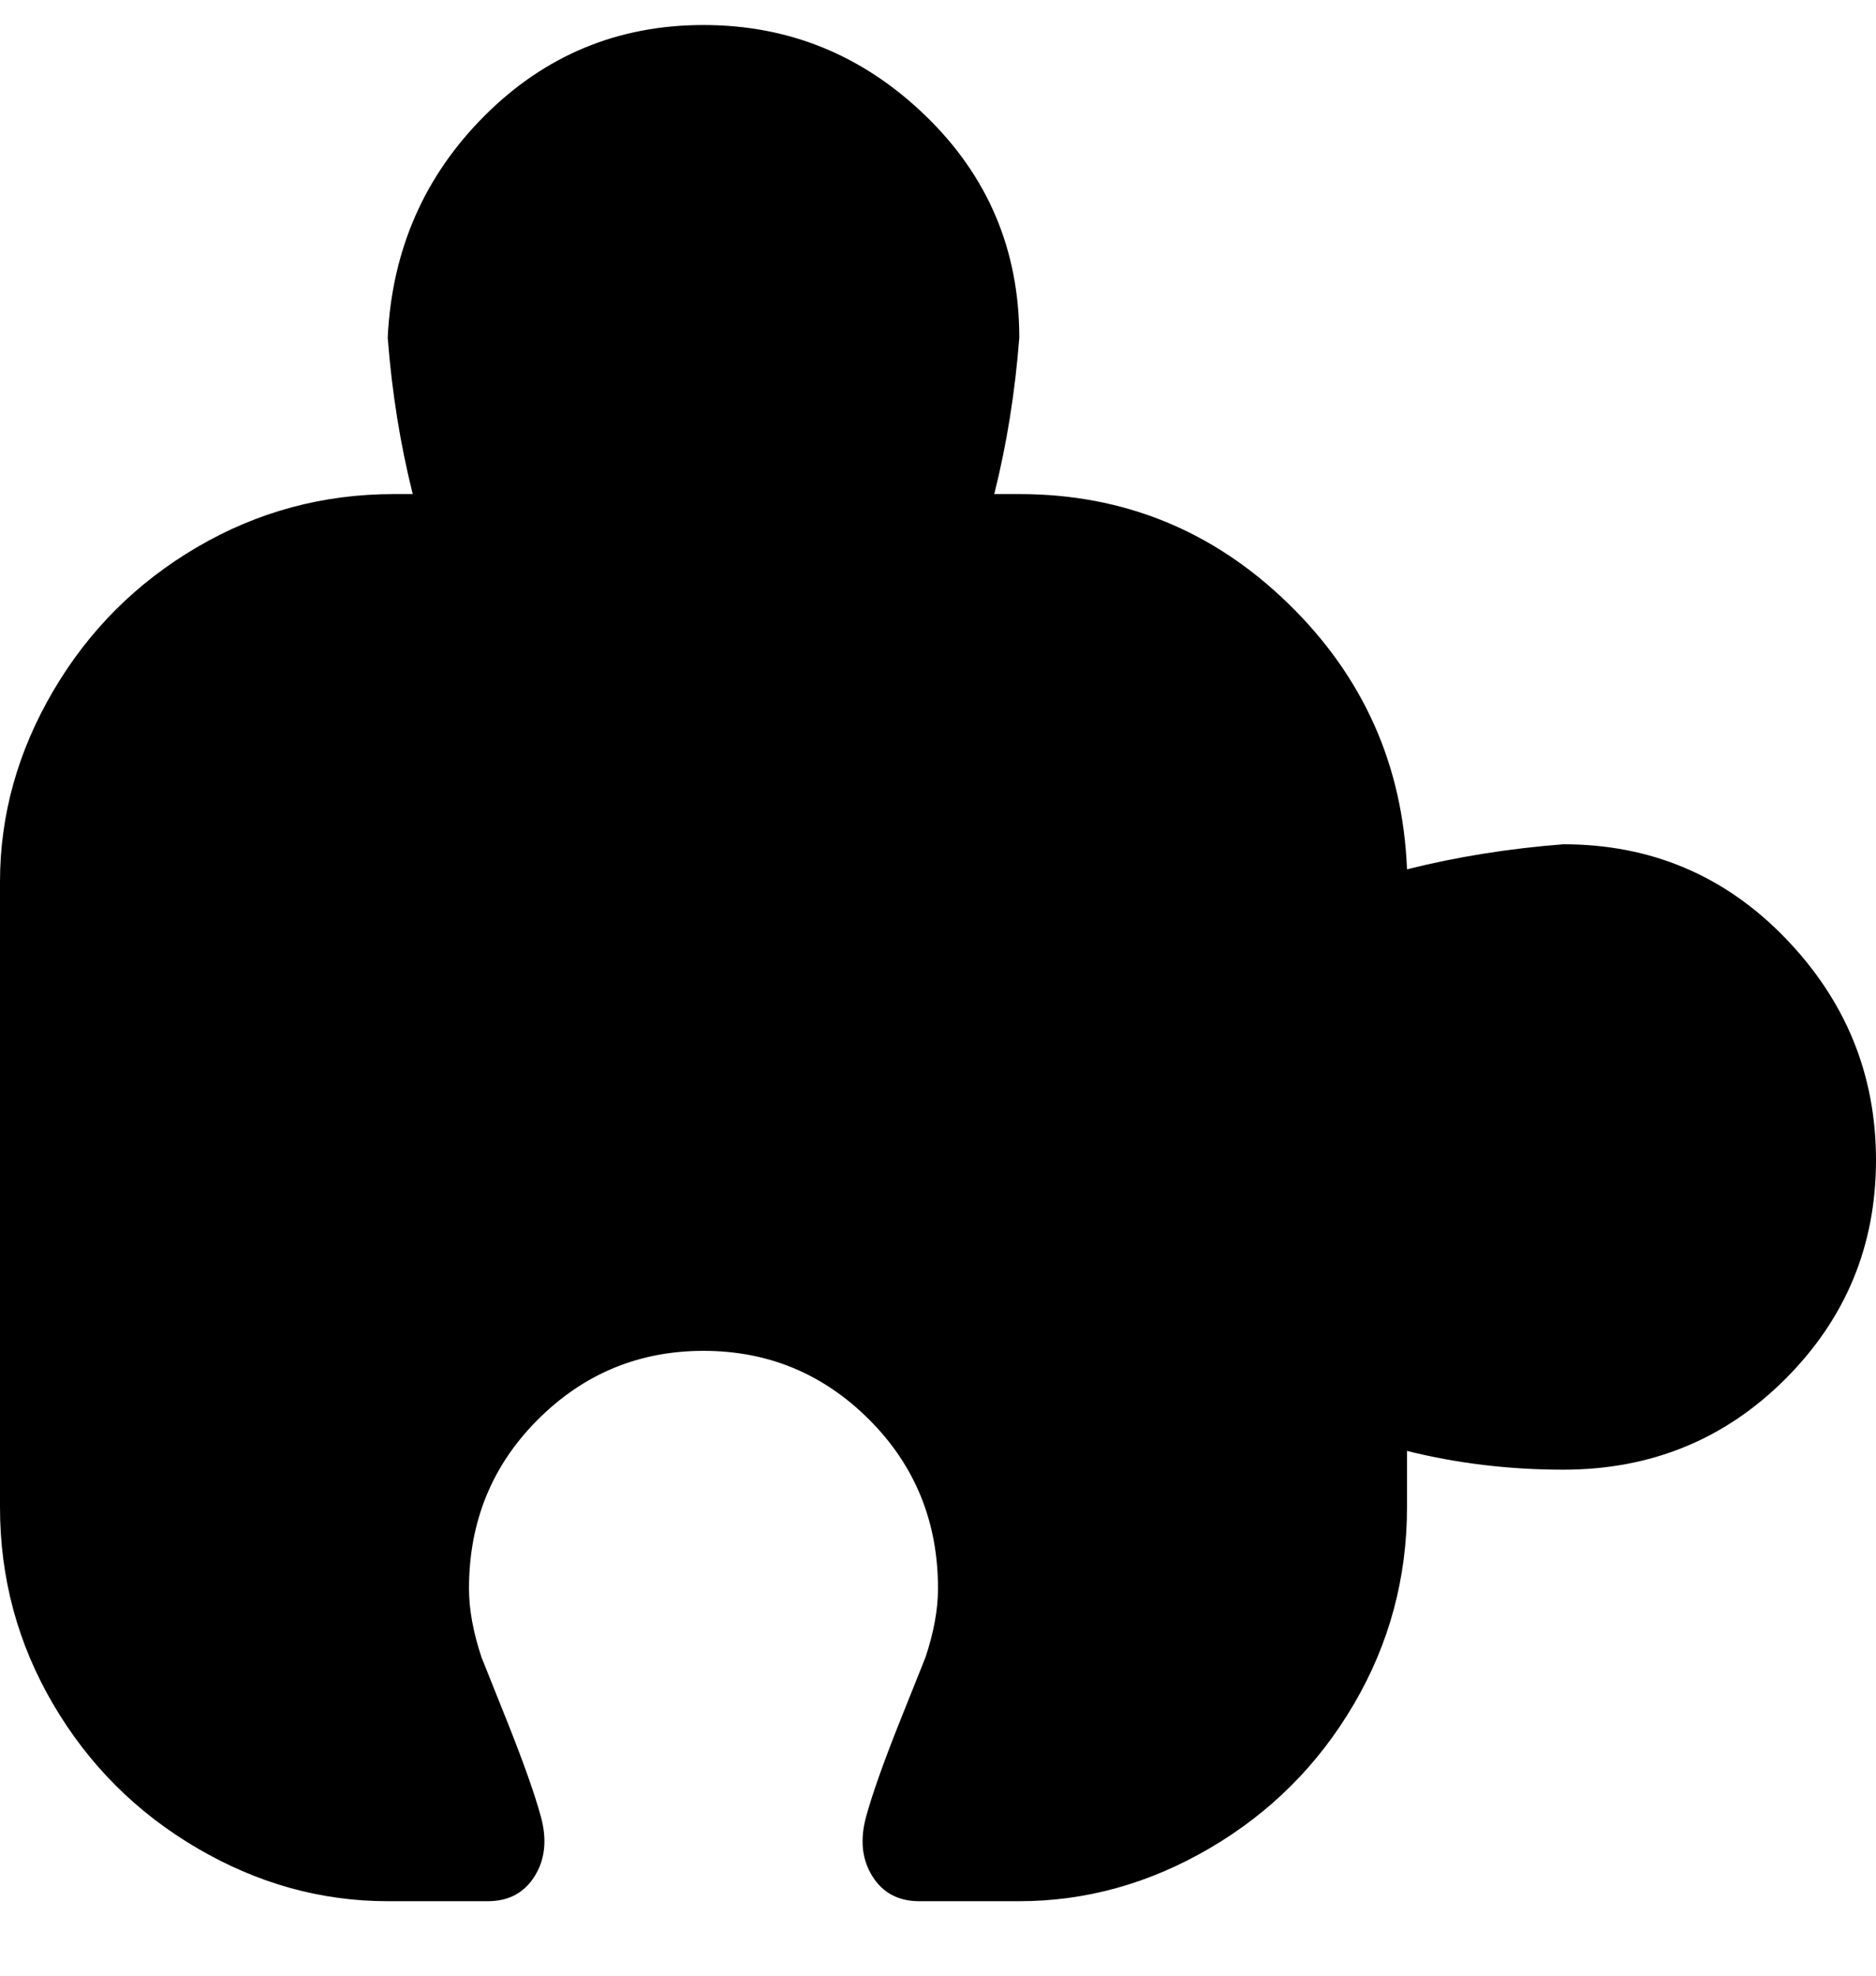 <svg viewBox="0 0 300 316" xmlns="http://www.w3.org/2000/svg"><path d="M250 135q-13 1-25 4-1-25-19-42.5T163 79h-4q3-12 4-25 0-21-15-35.5T112.5 4Q92 4 77.5 18.5T62 54q1 13 4 25h-3q-17 0-31.5 8.5t-23 23Q0 125 0 141v100q0 17 8.5 31.5t23 23Q46 304 62 304h16q5 0 7.5-4t1-9.5Q85 285 81 275l-4-10q-2-6-2-11 0-16 11-27t26.5-11q15.5 0 26.5 11t11 27q0 5-2 11l-4 10q-4 10-5.5 15.5t1 9.5q2.5 4 7.5 4h16q16 0 30.5-8.5t23-23Q225 258 225 241v-9q12 3 25 3 21 0 35.5-14.5t14.5-35q0-20.5-14.5-35.5T250 135z"/></svg>